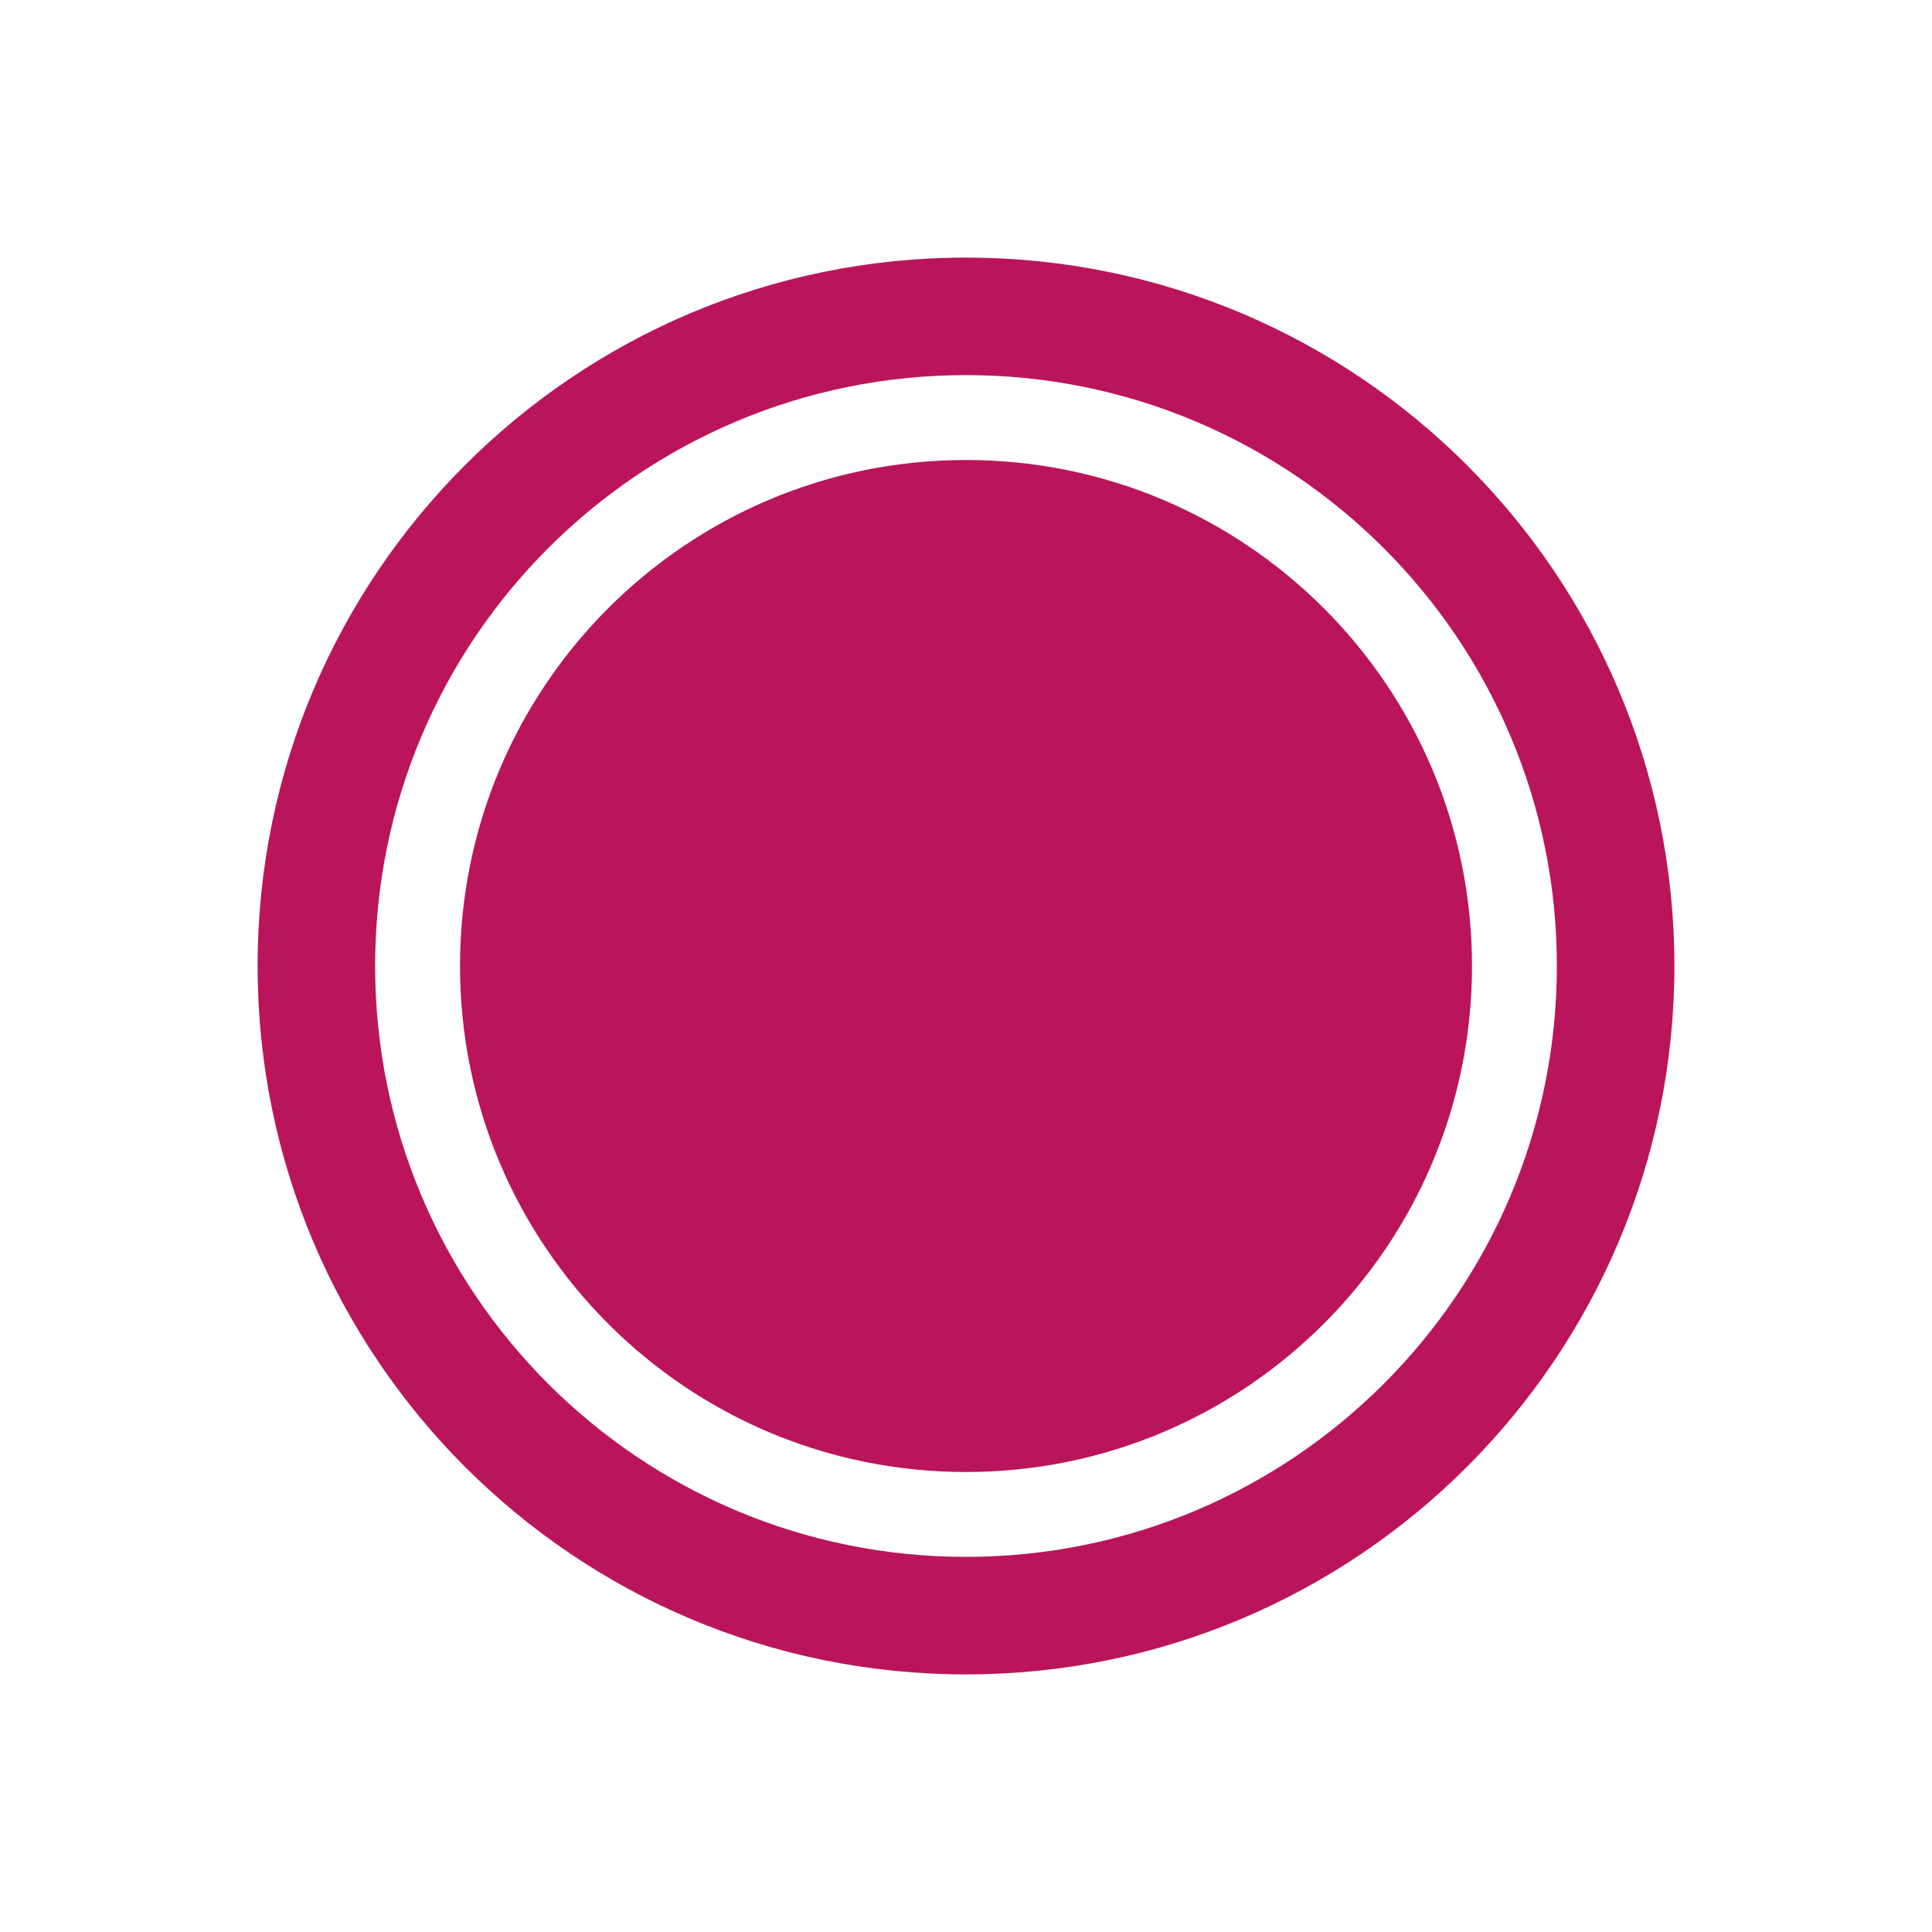 <?xml version="1.0" encoding="UTF-8" standalone="no"?>
<!-- Generator: Adobe Illustrator 16.0.0, SVG Export Plug-In . SVG Version: 6.00 Build 0)  -->

<svg
   xmlns:dc="http://purl.org/dc/elements/1.1/"
   xmlns:cc="http://creativecommons.org/ns#"
   xmlns:rdf="http://www.w3.org/1999/02/22-rdf-syntax-ns#"
   xmlns:svg="http://www.w3.org/2000/svg"
   xmlns="http://www.w3.org/2000/svg"
   xmlns:sodipodi="http://sodipodi.sourceforge.net/DTD/sodipodi-0.dtd"
   xmlns:inkscape="http://www.inkscape.org/namespaces/inkscape"
   version="1.1"
   id="Layer_1"
   x="0px"
   y="0px"
   width="90px"
   height="90px"
   viewBox="0 0 90 90"
   enable-background="new 0 0 90 90"
   xml:space="preserve"
   sodipodi:docname="cluster-03.svg"
   inkscape:version="0.92.0 r"><defs
     id="defs4528" /><sodipodi:namedview
     pagecolor="#ffffff"
     bordercolor="#666666"
     borderopacity="1"
     objecttolerance="10"
     gridtolerance="10"
     guidetolerance="10"
     inkscape:pageopacity="0"
     inkscape:pageshadow="2"
     inkscape:window-width="1920"
     inkscape:window-height="1016"
     id="namedview4526"
     showgrid="false"
     inkscape:zoom="2.6222222"
     inkscape:cx="44.618644"
     inkscape:cy="45"
     inkscape:window-x="0"
     inkscape:window-y="27"
     inkscape:window-maximized="1"
     inkscape:current-layer="Layer_1" /><g
     id="g5077"
     transform="matrix(0.75,0,0,0.75,11.25,11.25)"><path
       id="path4521"
       d="M 44.998,1 C 20.697,1 1,20.7 1,44.996 1,69.301 20.697,89 44.998,89 69.296,89 89,69.301 89,44.996 89,20.7 69.296,1 44.998,1 Z m 0,80.7 C 24.729,81.7 8.3,65.27 8.3,44.996 8.3,24.732 24.729,8.299 44.998,8.299 65.264,8.299 81.7,24.732 81.7,44.996 81.7,65.27 65.264,81.7 44.998,81.7 Z"
       inkscape:connector-curvature="0"
       style="fill:#ba155b" /><path
       id="path4523"
       d="m 76.429,44.998 c 0,17.36 -14.075,31.431 -31.43,31.431 -17.357,0 -31.426,-14.071 -31.426,-31.431 0,-17.354 14.069,-31.426 31.426,-31.426 17.355,-10e-4 31.43,14.071 31.43,31.426 z"
       inkscape:connector-curvature="0"
       style="fill:#ba155b" /></g></svg>